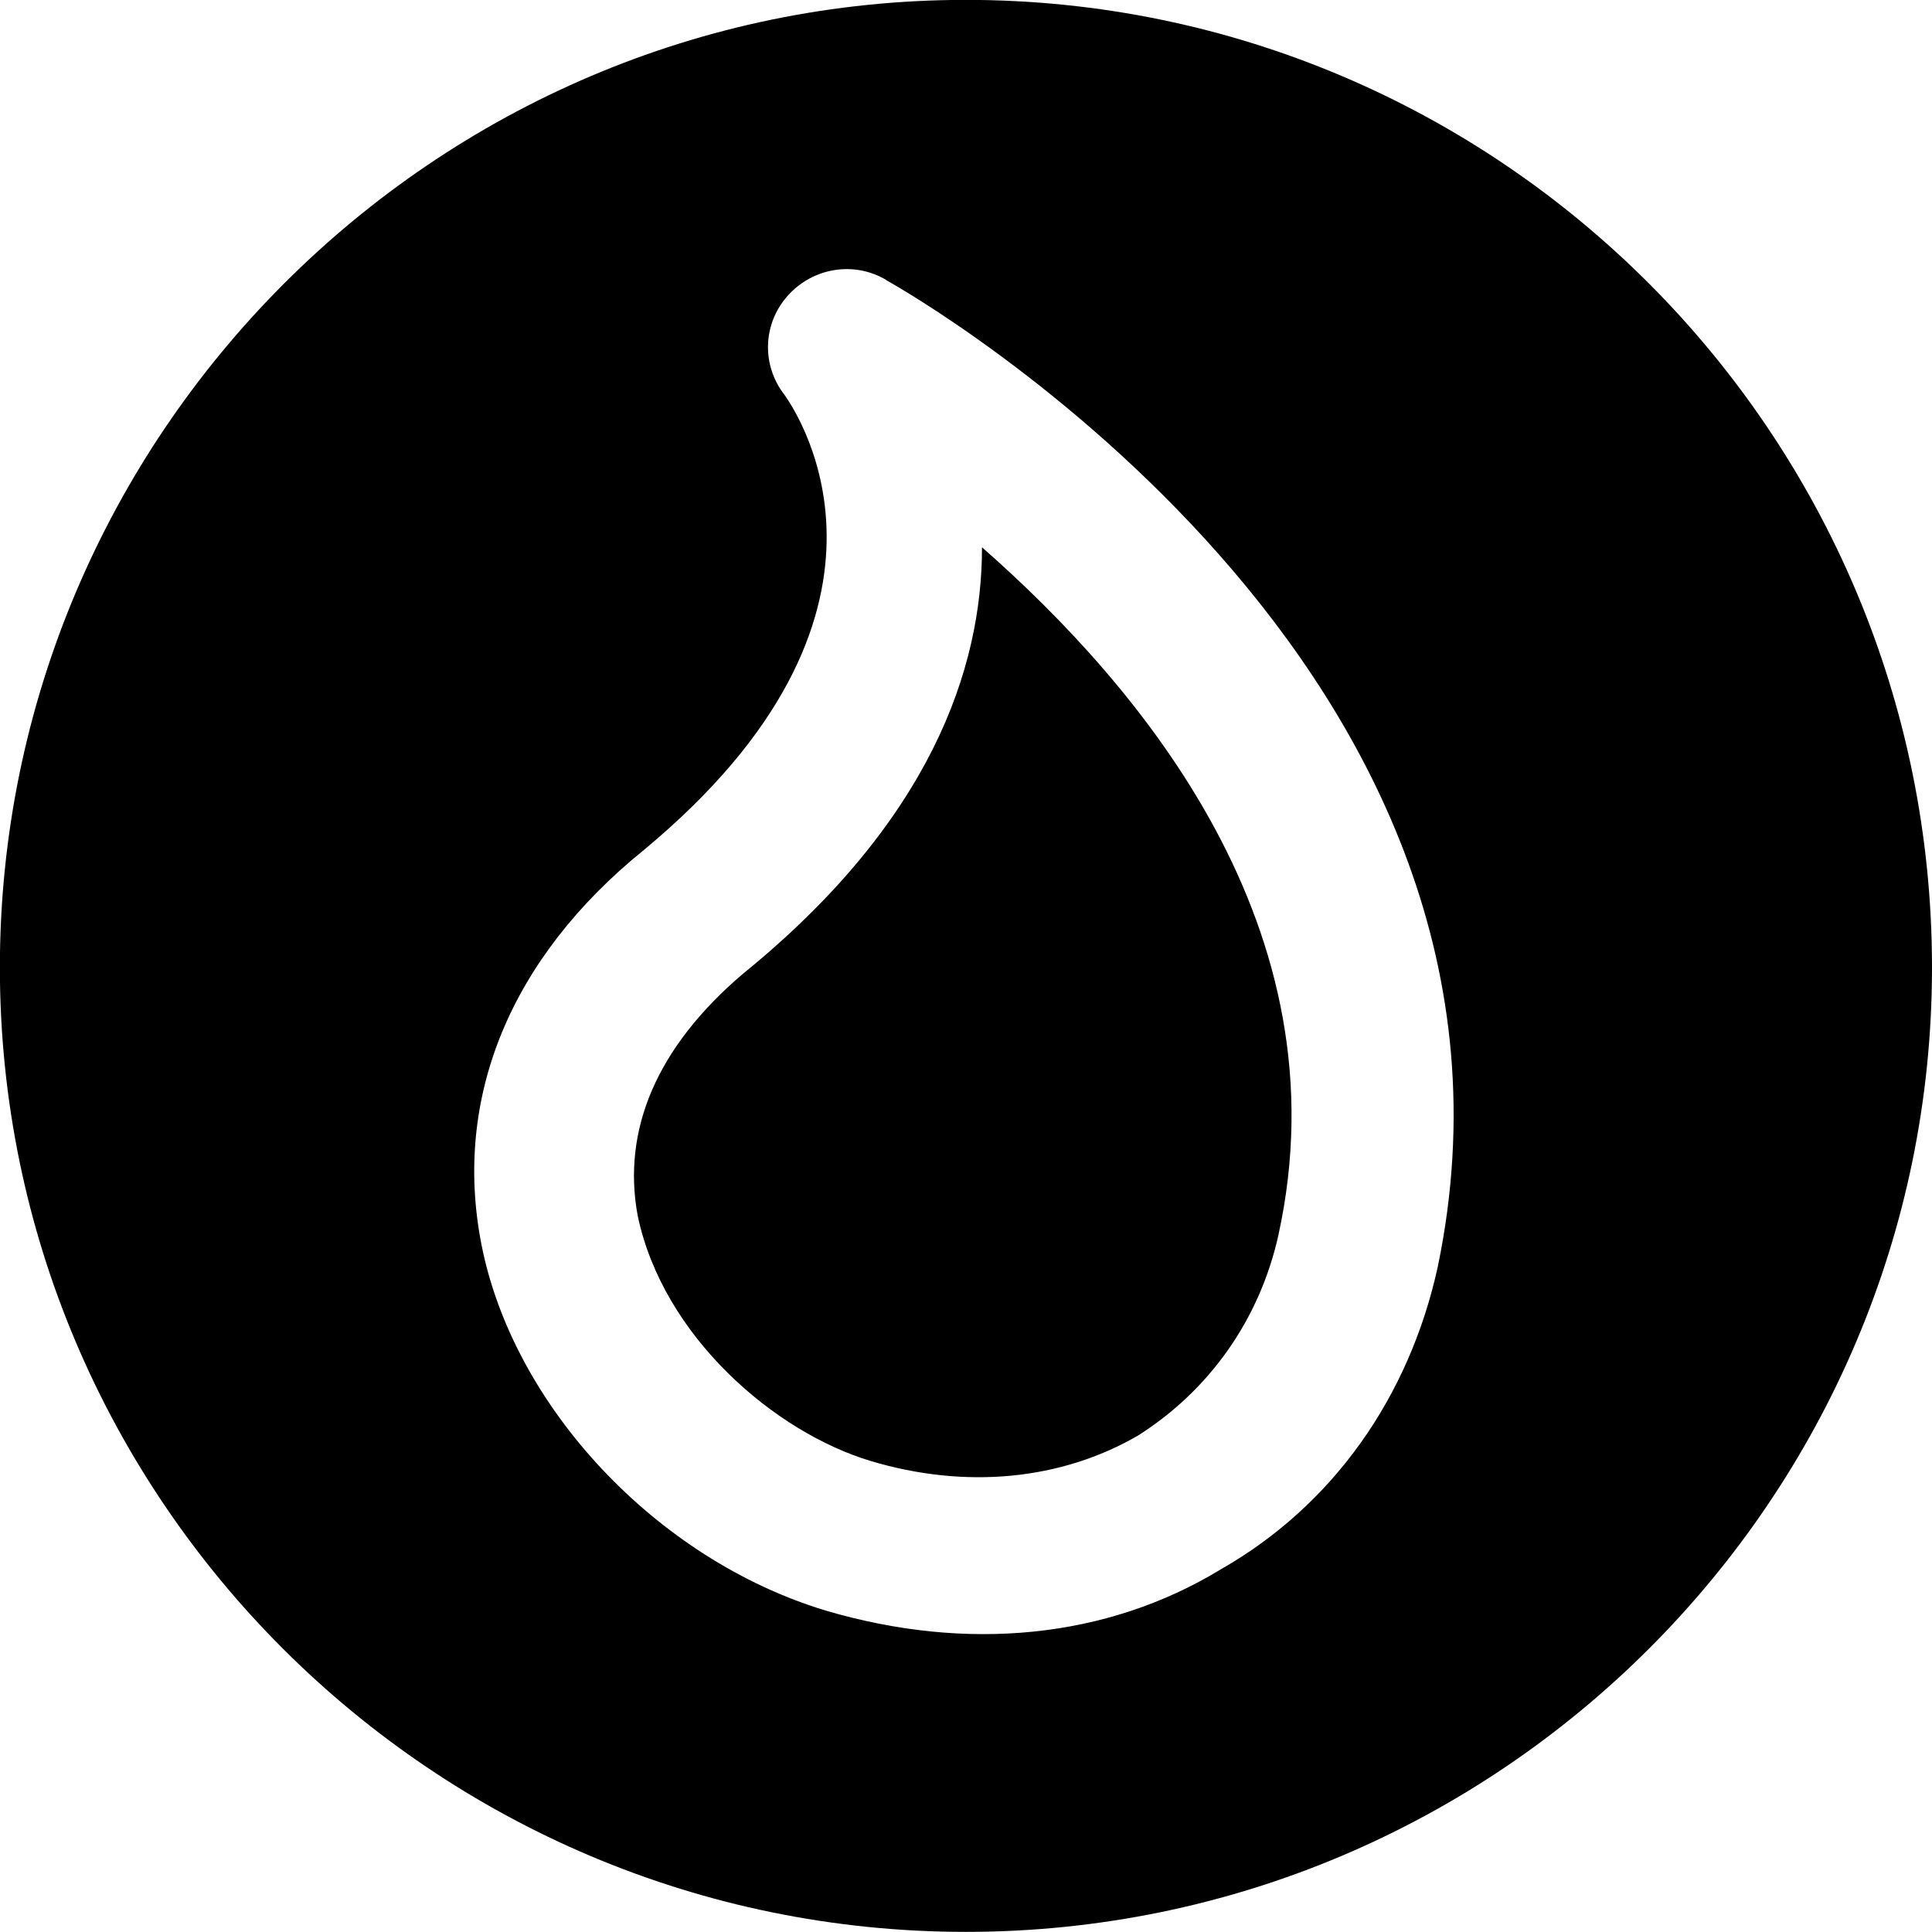 <svg width="60" height="60" version="1.1" viewBox="0 0 15.875 15.875" xmlns="http://www.w3.org/2000/svg">
 <path d="m10.505 10.147c-0.157 0.706-0.576 1.282-1.153 1.648-0.629 0.366-1.415 0.445-2.2 0.209s-1.703-1.02-1.912-2.014c-0.131-0.706 0.157-1.386 0.864-1.988 1.546-1.255 1.965-2.511 1.965-3.505 1.31 1.151 2.986 3.138 2.436 5.649zm5.37-2.197c0 4.368-3.563 7.924-7.938 7.924-4.375 0-7.938-3.557-7.938-7.924 0-4.368 3.563-7.951 7.938-7.951 4.375 0 7.938 3.557 7.938 7.951zm-8.592-5.649c-0.262-0.157-0.603-0.105-0.812 0.131s-0.21 0.575-0.026 0.811c0.131 0.183 1.179 1.805-1.153 3.74-1.1 0.889-1.572 2.04-1.336 3.243 0.262 1.334 1.441 2.589 2.829 3.008 1.153 0.34 2.305 0.235 3.248-0.34 0.917-0.523 1.546-1.412 1.781-2.485 1.022-4.917-4.296-7.977-4.532-8.107z" stroke-width=".262"/>
</svg>
